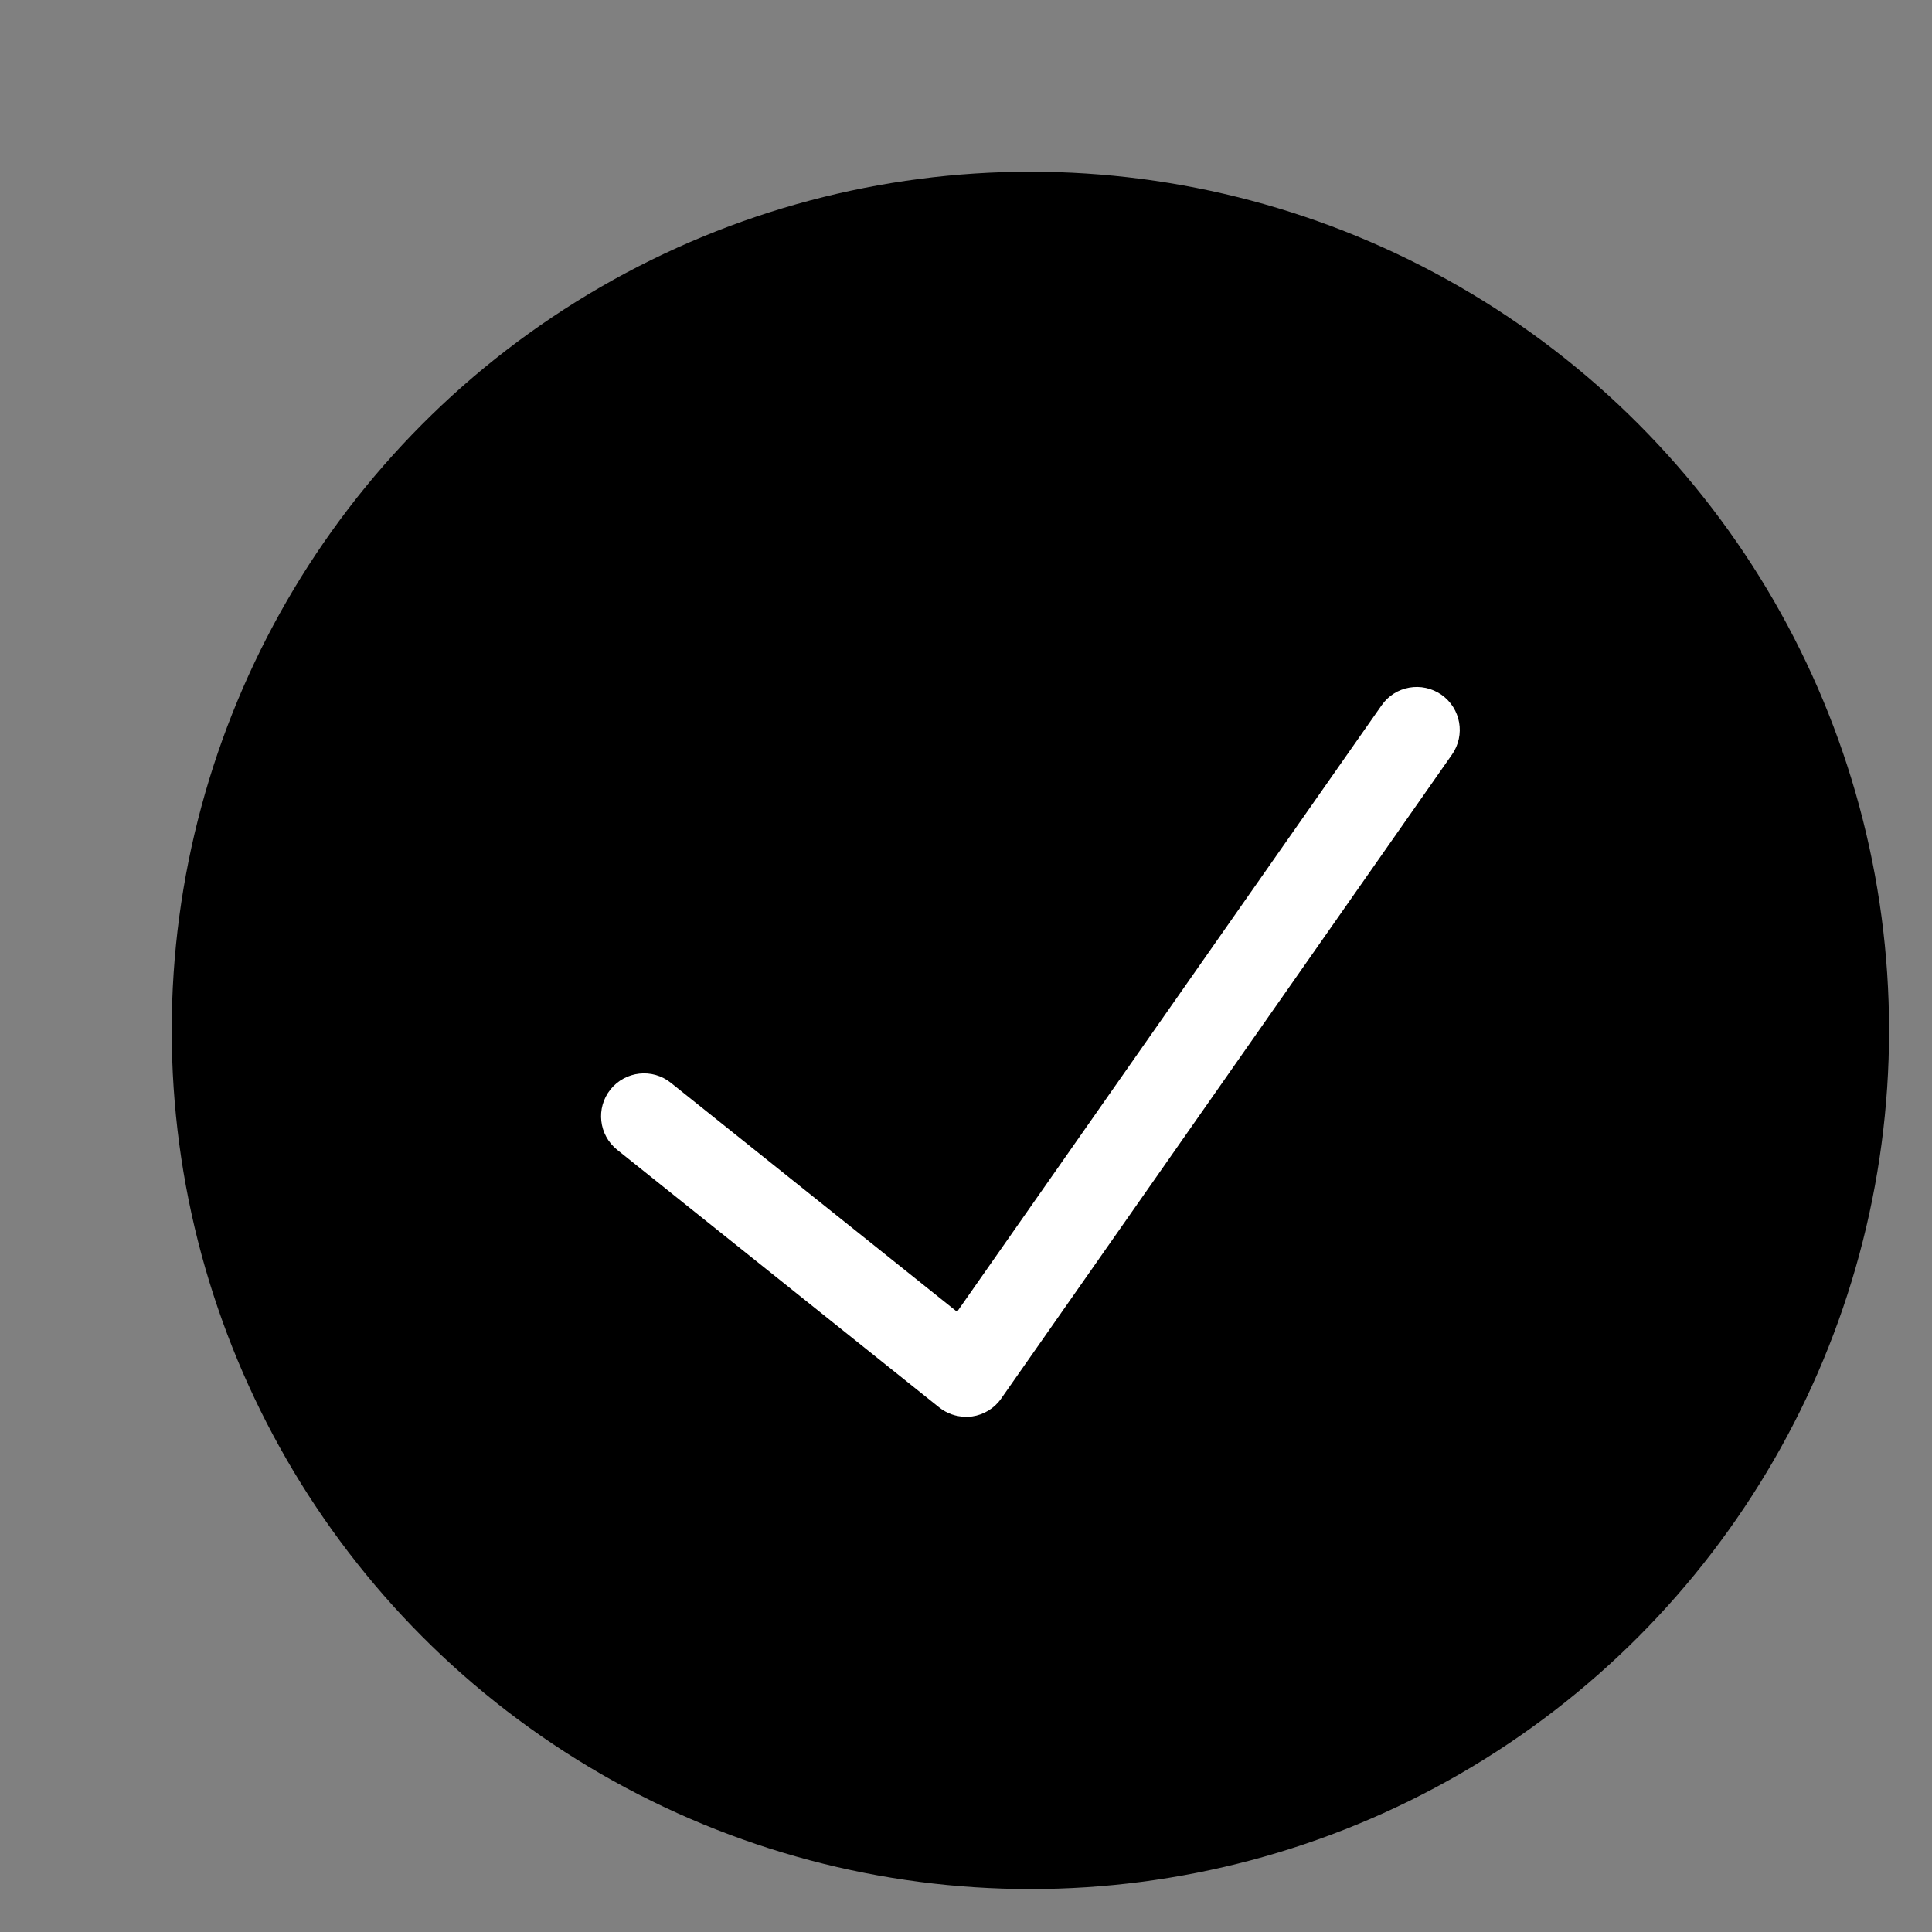 <svg xmlns="http://www.w3.org/2000/svg" viewBox="0 0 45 45"
  baseProfile="basic">
  <rect x="0" y="0" width="45" height="45" fill="#808080" stroke="none"/>
  <circle cx="24" cy="24" r="20" fill="currentColor" />
  <path fill="white"
    d="M22.5,33c-0.226,0-0.446-0.076-0.625-0.219l-7.5-6c-0.431-0.345-0.501-0.974-0.156-1.405	c0.347-0.431,0.975-0.501,1.406-0.156l6.667,5.334l9.889-14.126c0.316-0.454,0.94-0.562,1.393-0.246	c0.453,0.317,0.562,0.94,0.246,1.393l-10.5,15c-0.158,0.227-0.403,0.377-0.677,0.417C22.595,32.997,22.547,33,22.5,33z" />
</svg>